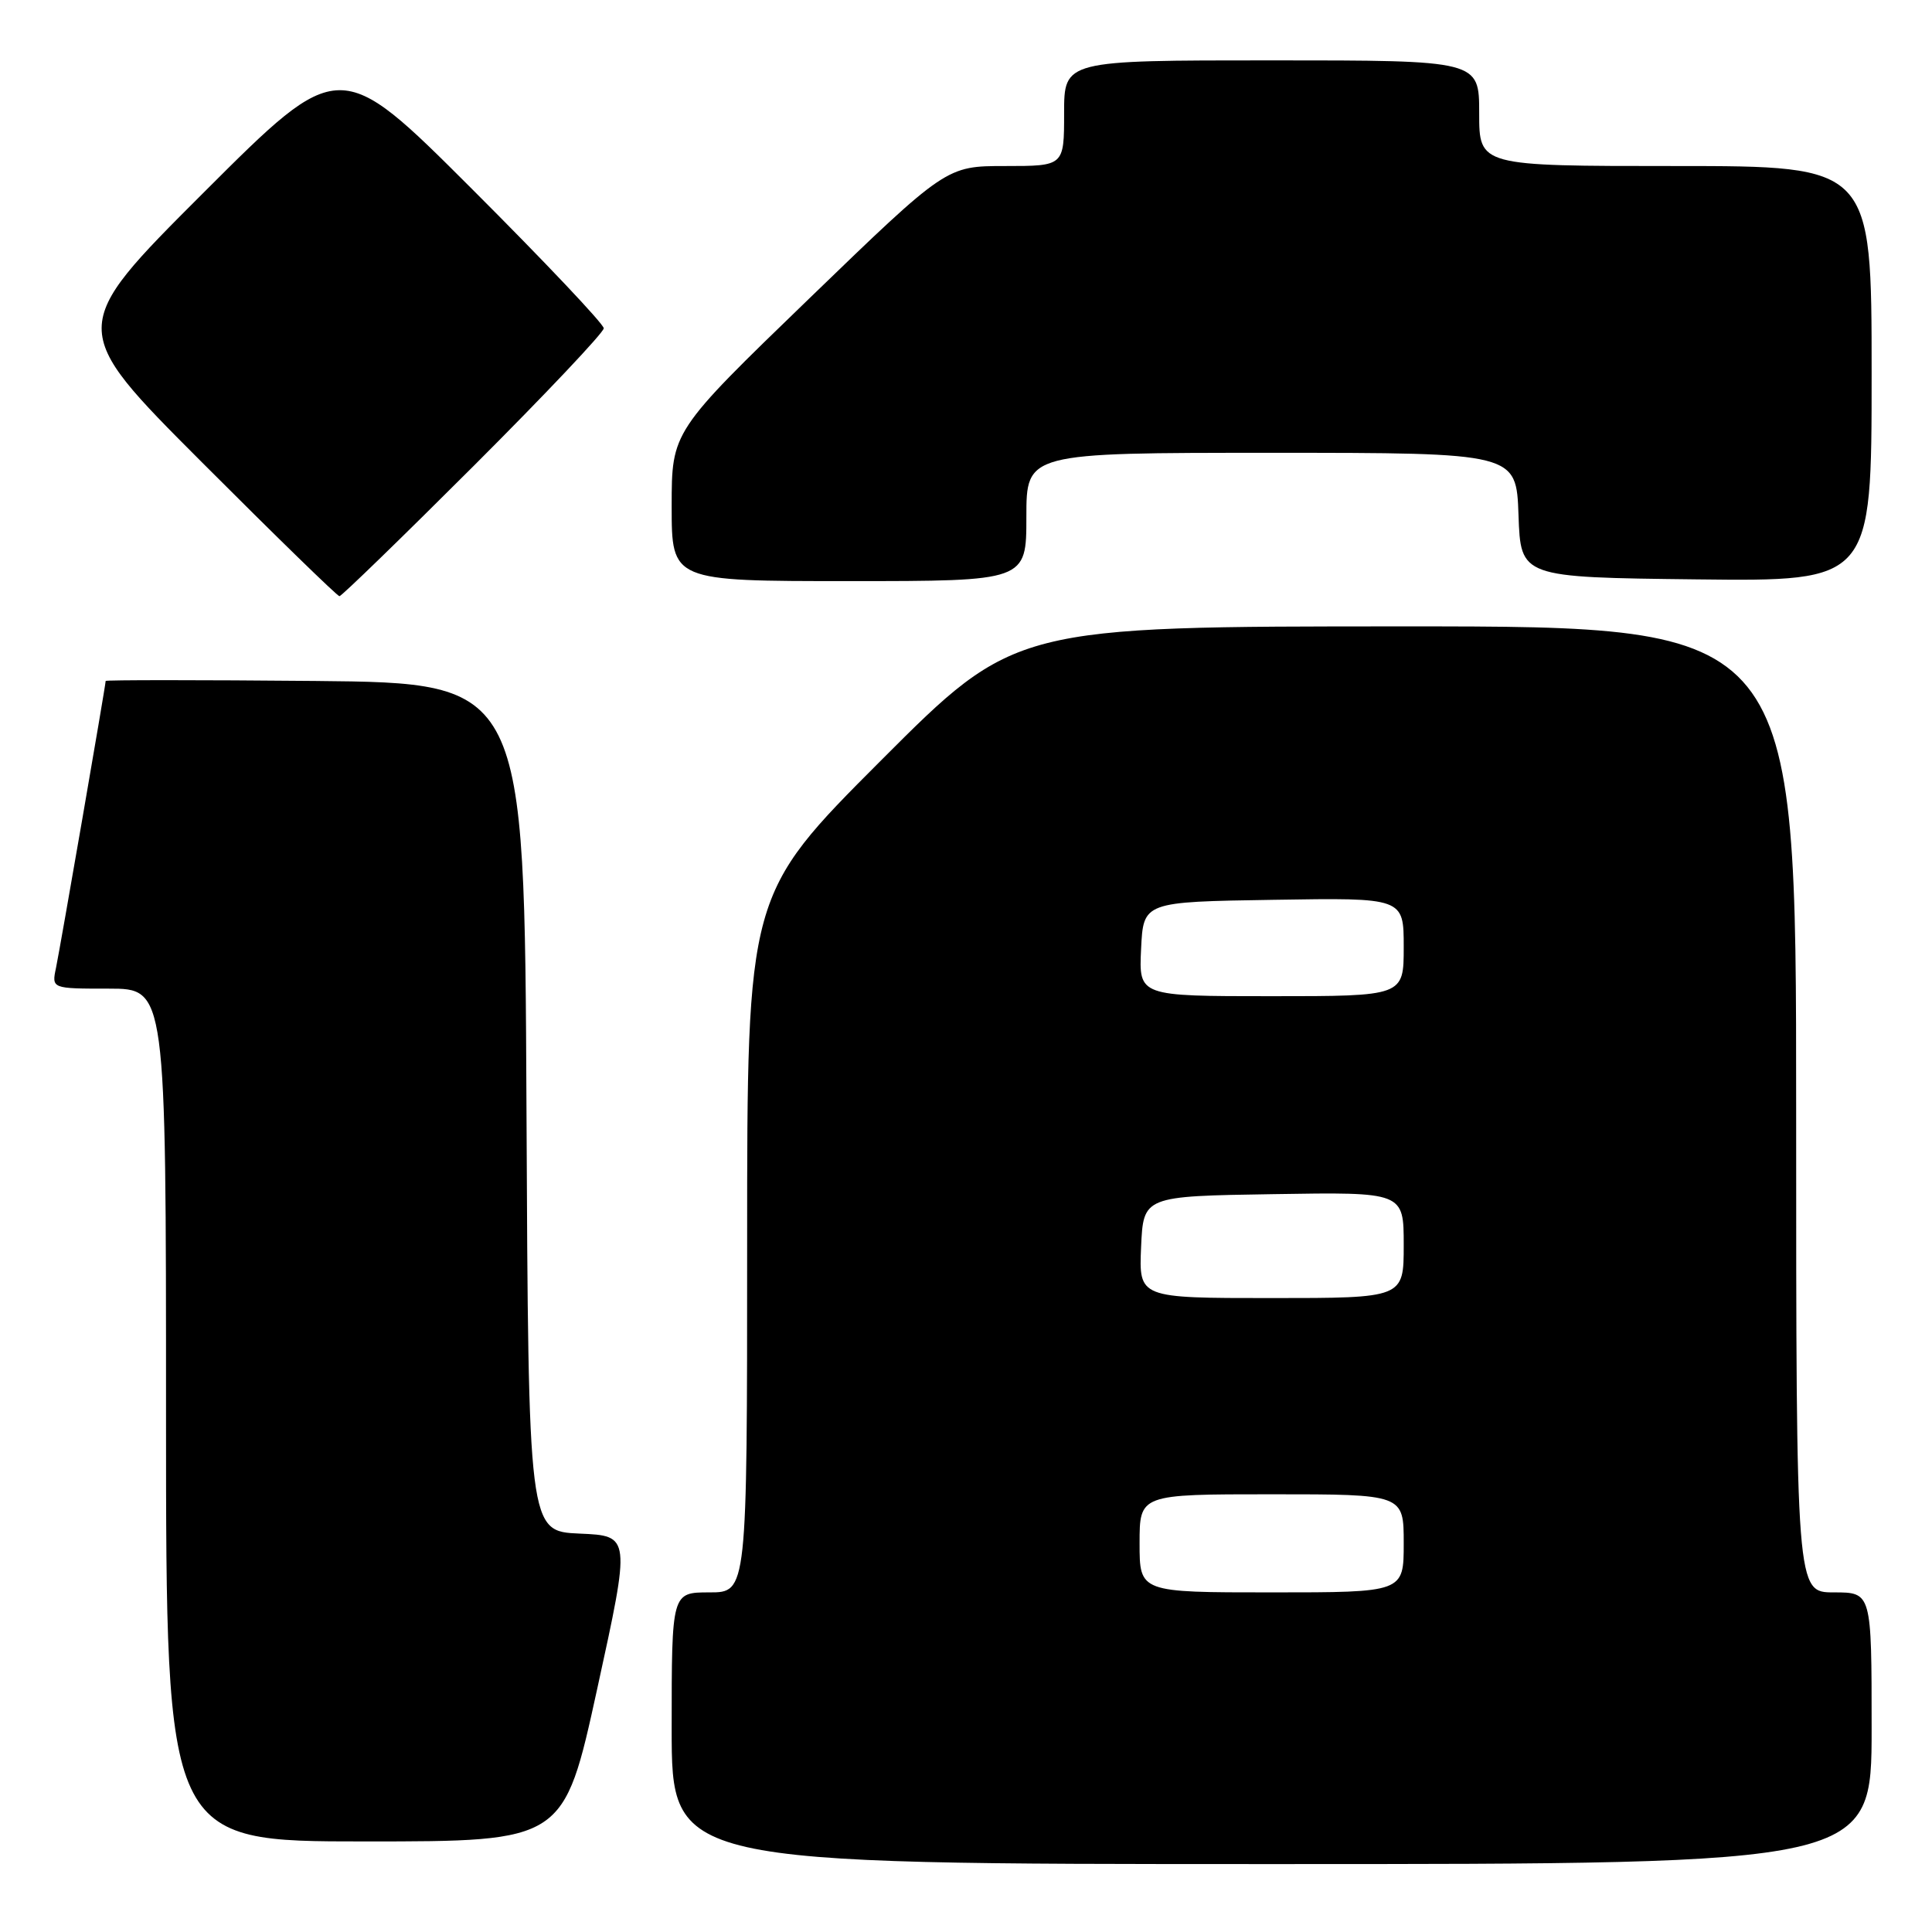 <?xml version="1.0" encoding="UTF-8" standalone="no"?>
<!DOCTYPE svg PUBLIC "-//W3C//DTD SVG 1.1//EN" "http://www.w3.org/Graphics/SVG/1.1/DTD/svg11.dtd" >
<svg xmlns="http://www.w3.org/2000/svg" xmlns:xlink="http://www.w3.org/1999/xlink" version="1.1" viewBox="0 0 256 256">
 <g >
 <path fill="currentColor"
d=" M 248.00 229.00 C 248.00 211.00 248.00 211.00 243.00 211.00 C 238.00 211.00 238.00 211.00 238.00 147.00 C 238.00 83.00 238.00 83.00 186.24 83.00 C 134.48 83.00 134.48 83.00 116.74 100.76 C 99.00 118.52 99.00 118.52 99.00 164.76 C 99.00 211.00 99.00 211.00 94.00 211.00 C 89.00 211.00 89.00 211.00 89.00 229.00 C 89.00 247.00 89.00 247.00 168.50 247.00 C 248.00 247.00 248.00 247.00 248.00 229.00 Z  M 79.14 223.75 C 83.57 203.50 83.57 203.50 76.80 203.21 C 70.02 202.91 70.02 202.91 69.76 146.71 C 69.50 90.50 69.50 90.50 41.75 90.23 C 26.49 90.09 14.00 90.09 14.00 90.23 C 14.00 90.80 7.96 125.66 7.42 128.25 C 6.84 131.00 6.84 131.00 14.42 131.00 C 22.00 131.00 22.00 131.00 22.00 187.50 C 22.00 244.00 22.00 244.00 48.36 244.00 C 74.71 244.00 74.71 244.00 79.14 223.75 Z  M 62.74 61.76 C 72.23 52.28 80.00 44.06 80.00 43.50 C 80.00 42.94 72.12 34.61 62.50 25.00 C 45.00 7.52 45.00 7.52 27.00 25.50 C 9.00 43.48 9.00 43.48 26.74 61.24 C 36.50 71.01 44.70 79.00 44.98 79.00 C 45.25 79.00 53.25 71.24 62.74 61.76 Z  M 136.00 68.50 C 136.00 60.00 136.00 60.00 168.46 60.00 C 200.92 60.00 200.92 60.00 201.21 68.25 C 201.50 76.50 201.50 76.50 224.75 76.77 C 248.00 77.04 248.00 77.04 248.00 49.52 C 248.00 22.00 248.00 22.00 222.00 22.00 C 196.00 22.00 196.00 22.00 196.00 15.00 C 196.00 8.00 196.00 8.00 168.50 8.00 C 141.00 8.00 141.00 8.00 141.00 15.00 C 141.00 22.00 141.00 22.00 133.19 22.00 C 125.39 22.00 125.39 22.00 107.19 39.59 C 89.00 57.17 89.00 57.17 89.00 67.09 C 89.00 77.00 89.00 77.00 112.50 77.00 C 136.00 77.00 136.00 77.00 136.00 68.50 Z  M 151.00 204.50 C 151.00 198.00 151.00 198.00 168.50 198.00 C 186.00 198.00 186.00 198.00 186.00 204.50 C 186.00 211.00 186.00 211.00 168.50 211.00 C 151.00 211.00 151.00 211.00 151.00 204.50 Z  M 151.20 165.25 C 151.50 158.50 151.50 158.50 168.75 158.23 C 186.00 157.95 186.00 157.95 186.00 164.98 C 186.00 172.00 186.00 172.00 168.45 172.00 C 150.91 172.00 150.91 172.00 151.20 165.25 Z  M 151.20 125.75 C 151.50 119.50 151.50 119.50 168.75 119.23 C 186.00 118.95 186.00 118.95 186.00 125.48 C 186.00 132.00 186.00 132.00 168.45 132.00 C 150.90 132.00 150.90 132.00 151.20 125.75 Z "/>
</g>
</svg>